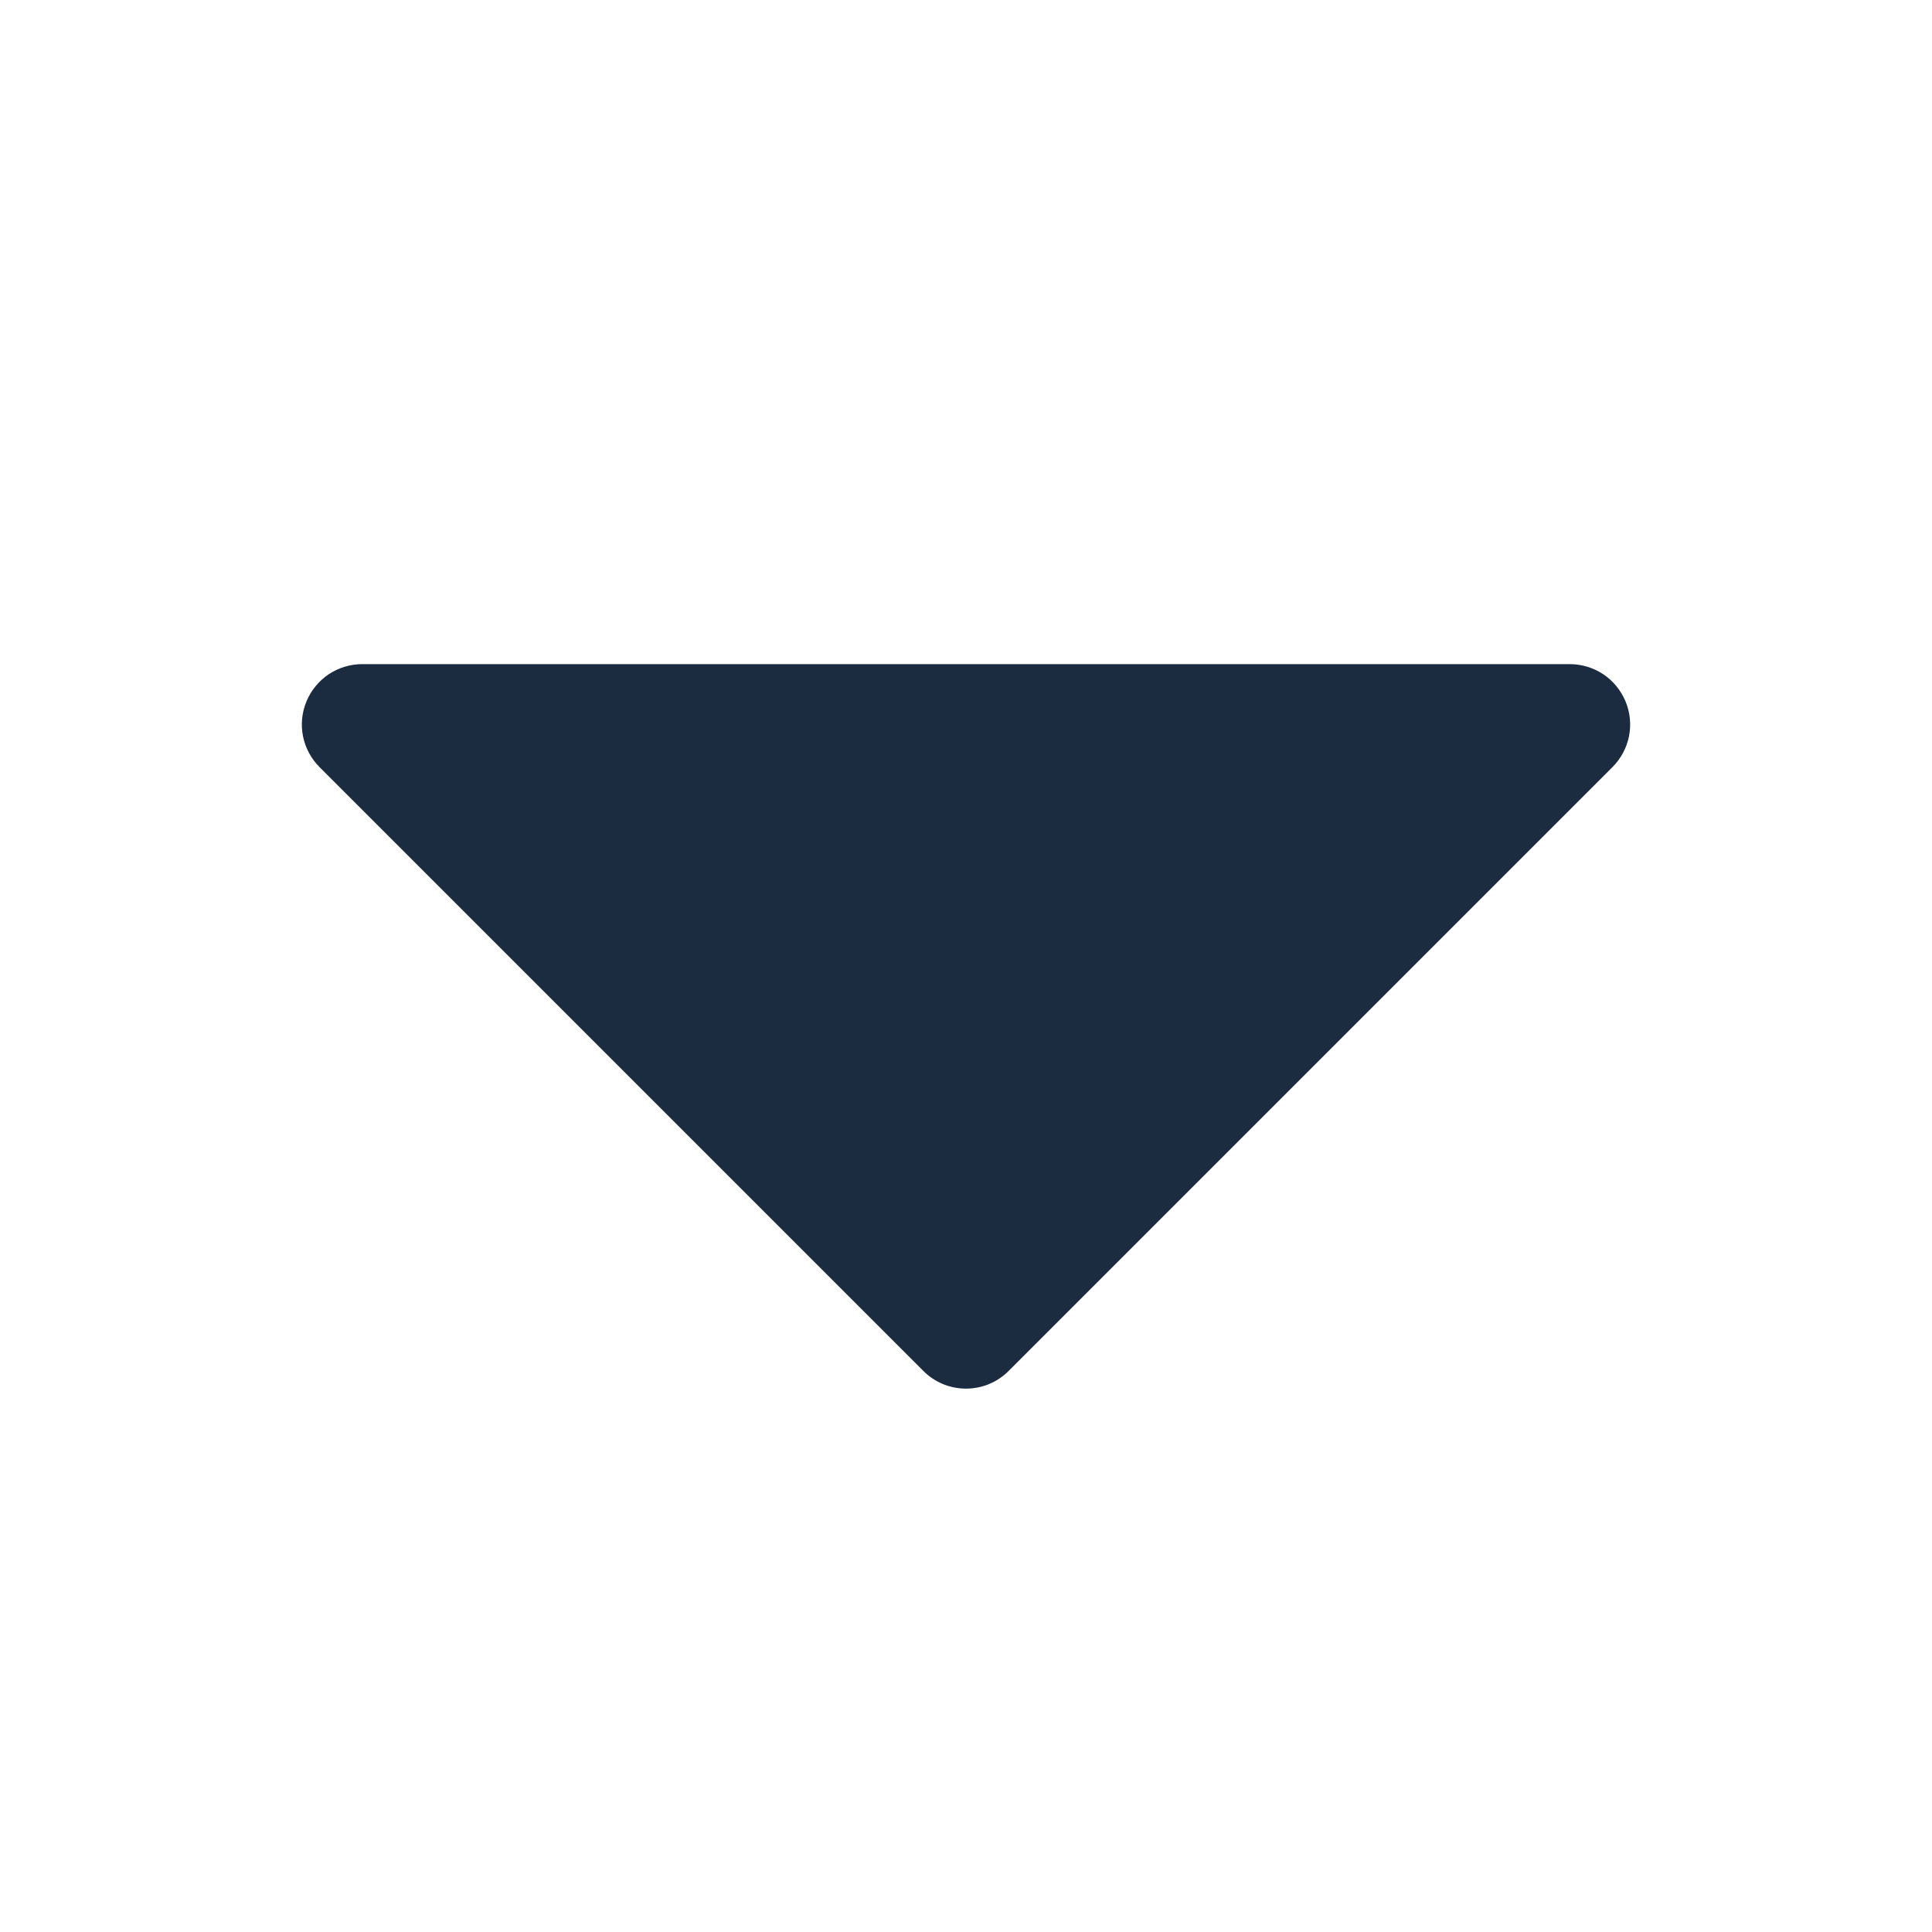 <svg width="24" height="24" viewBox="0 0 24 24" fill="none" xmlns="http://www.w3.org/2000/svg">
<path d="M20.193 8.713C20.136 8.576 20.04 8.459 19.917 8.376C19.793 8.294 19.648 8.25 19.5 8.25H4.5C4.352 8.25 4.207 8.294 4.083 8.376C3.96 8.459 3.864 8.576 3.807 8.713C3.75 8.85 3.735 9.001 3.764 9.146C3.793 9.292 3.865 9.425 3.97 9.53L11.47 17.03C11.539 17.1 11.622 17.155 11.713 17.193C11.804 17.231 11.902 17.25 12 17.25C12.098 17.25 12.196 17.231 12.287 17.193C12.378 17.155 12.461 17.1 12.53 17.03L20.03 9.53C20.135 9.425 20.207 9.292 20.236 9.146C20.265 9.001 20.25 8.85 20.193 8.713Z" fill="#1C2C40"/>
</svg>

